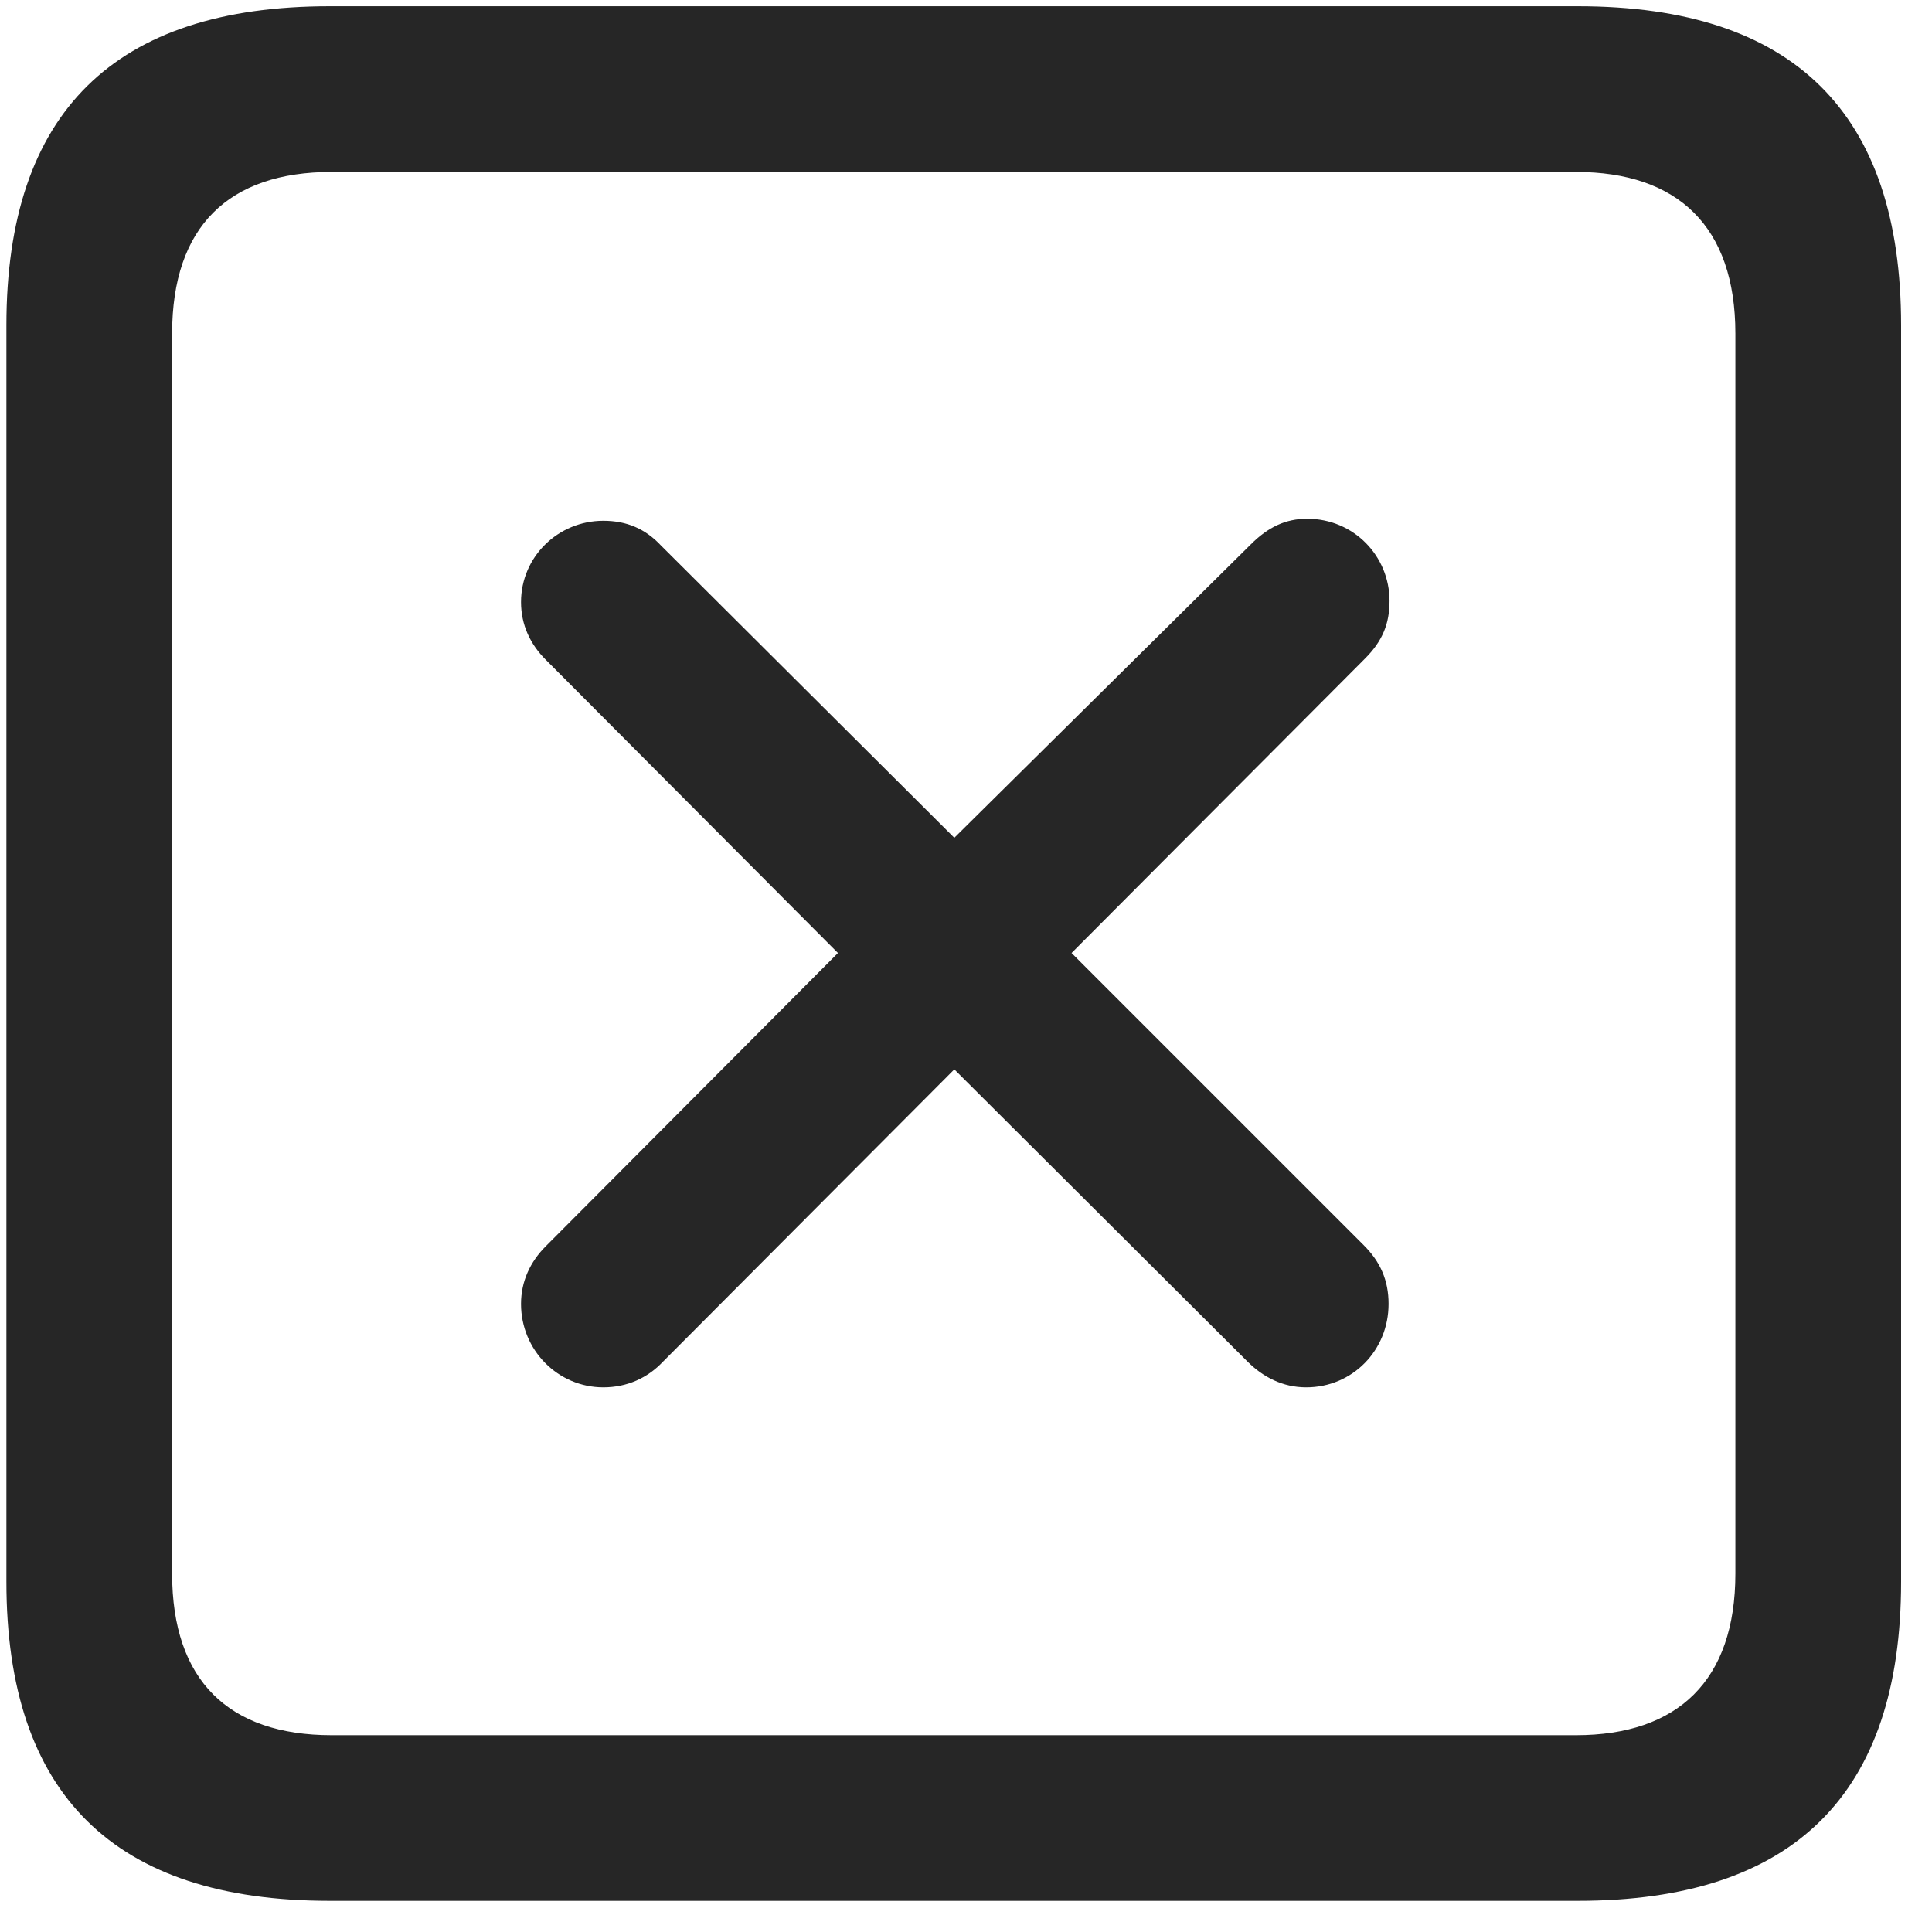 <svg width="22" height="22" viewBox="0 0 22 22" fill="none" xmlns="http://www.w3.org/2000/svg">
<g clip-path="url(#clip0_2207_3433)">
<path d="M3.753 21.645H17.968C20.429 21.645 21.648 20.427 21.648 18.012V3.704C21.648 1.29 20.429 0.071 17.968 0.071H3.753C1.304 0.071 0.073 1.278 0.073 3.704V18.012C0.073 20.438 1.304 21.645 3.753 21.645ZM3.777 19.759C2.605 19.759 1.96 19.137 1.96 17.919V3.798C1.96 2.579 2.605 1.958 3.777 1.958H17.945C19.105 1.958 19.761 2.579 19.761 3.798V17.919C19.761 19.137 19.105 19.759 17.945 19.759H3.777Z" fill="black" fill-opacity="0.85"/>
<path d="M6.87 15.798C7.14 15.798 7.374 15.692 7.55 15.505L10.867 12.177L14.206 15.505C14.382 15.68 14.605 15.798 14.874 15.798C15.402 15.798 15.812 15.376 15.812 14.848C15.812 14.579 15.718 14.368 15.53 14.18L12.202 10.852L15.542 7.501C15.742 7.302 15.823 7.102 15.823 6.844C15.823 6.329 15.413 5.907 14.886 5.907C14.64 5.907 14.441 6.001 14.242 6.2L10.867 9.54L7.527 6.212C7.351 6.024 7.14 5.93 6.87 5.93C6.355 5.93 5.933 6.341 5.933 6.856C5.933 7.114 6.038 7.337 6.214 7.512L9.542 10.852L6.214 14.192C6.038 14.368 5.933 14.591 5.933 14.848C5.933 15.376 6.355 15.798 6.87 15.798Z" fill="black" fill-opacity="0.85"/>
</g>
<defs>
<clipPath id="clip0_2207_3433">
<rect width="21.574" height="21.598" fill="white" transform="translate(0.073 0.048)"/>
</clipPath>
</defs>
</svg>
